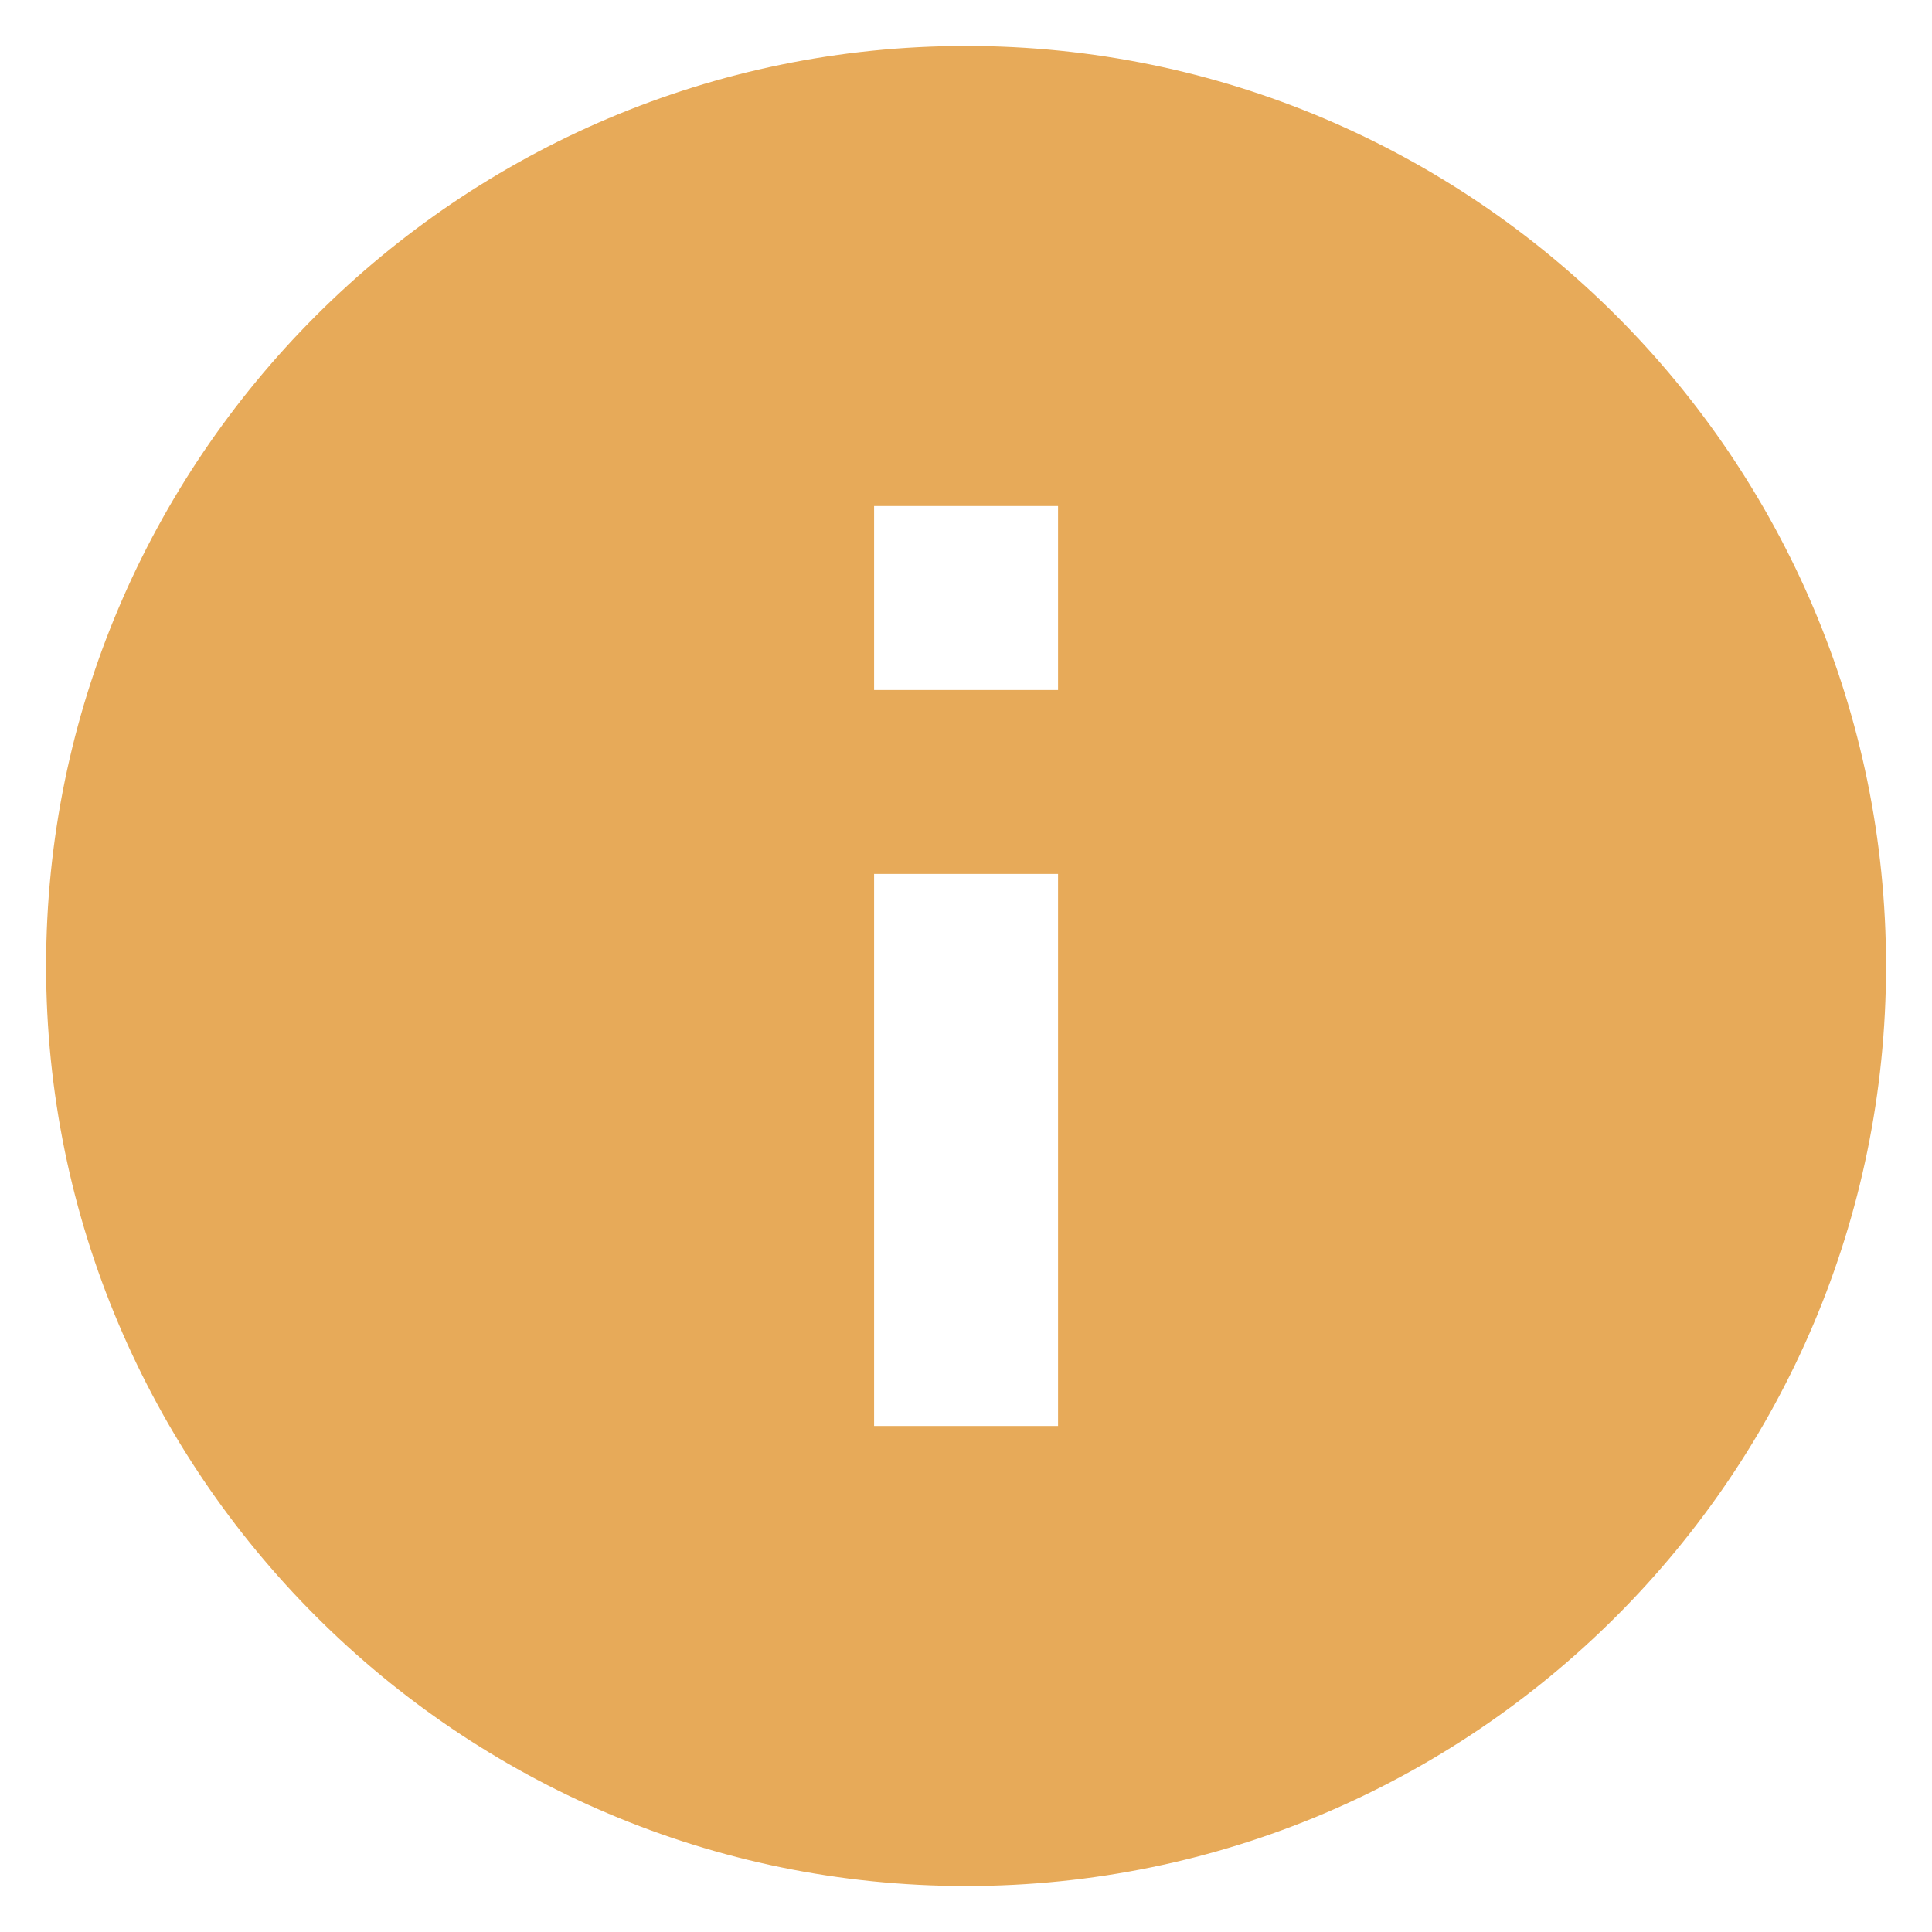 <svg width="14" height="14" viewBox="0 0 14 14" fill="none" xmlns="http://www.w3.org/2000/svg">
<path d="M7.001 0.333C3.325 0.333 0.334 3.324 0.334 7C0.334 10.676 3.325 13.667 7.001 13.667C10.677 13.667 13.667 10.676 13.667 7C13.667 3.324 10.677 0.333 7.001 0.333ZM7.667 10.333H6.334V6.333H7.667V10.333ZM7.667 5H6.334V3.667H7.667V5Z" fill="#E7AA59"/>
</svg>
